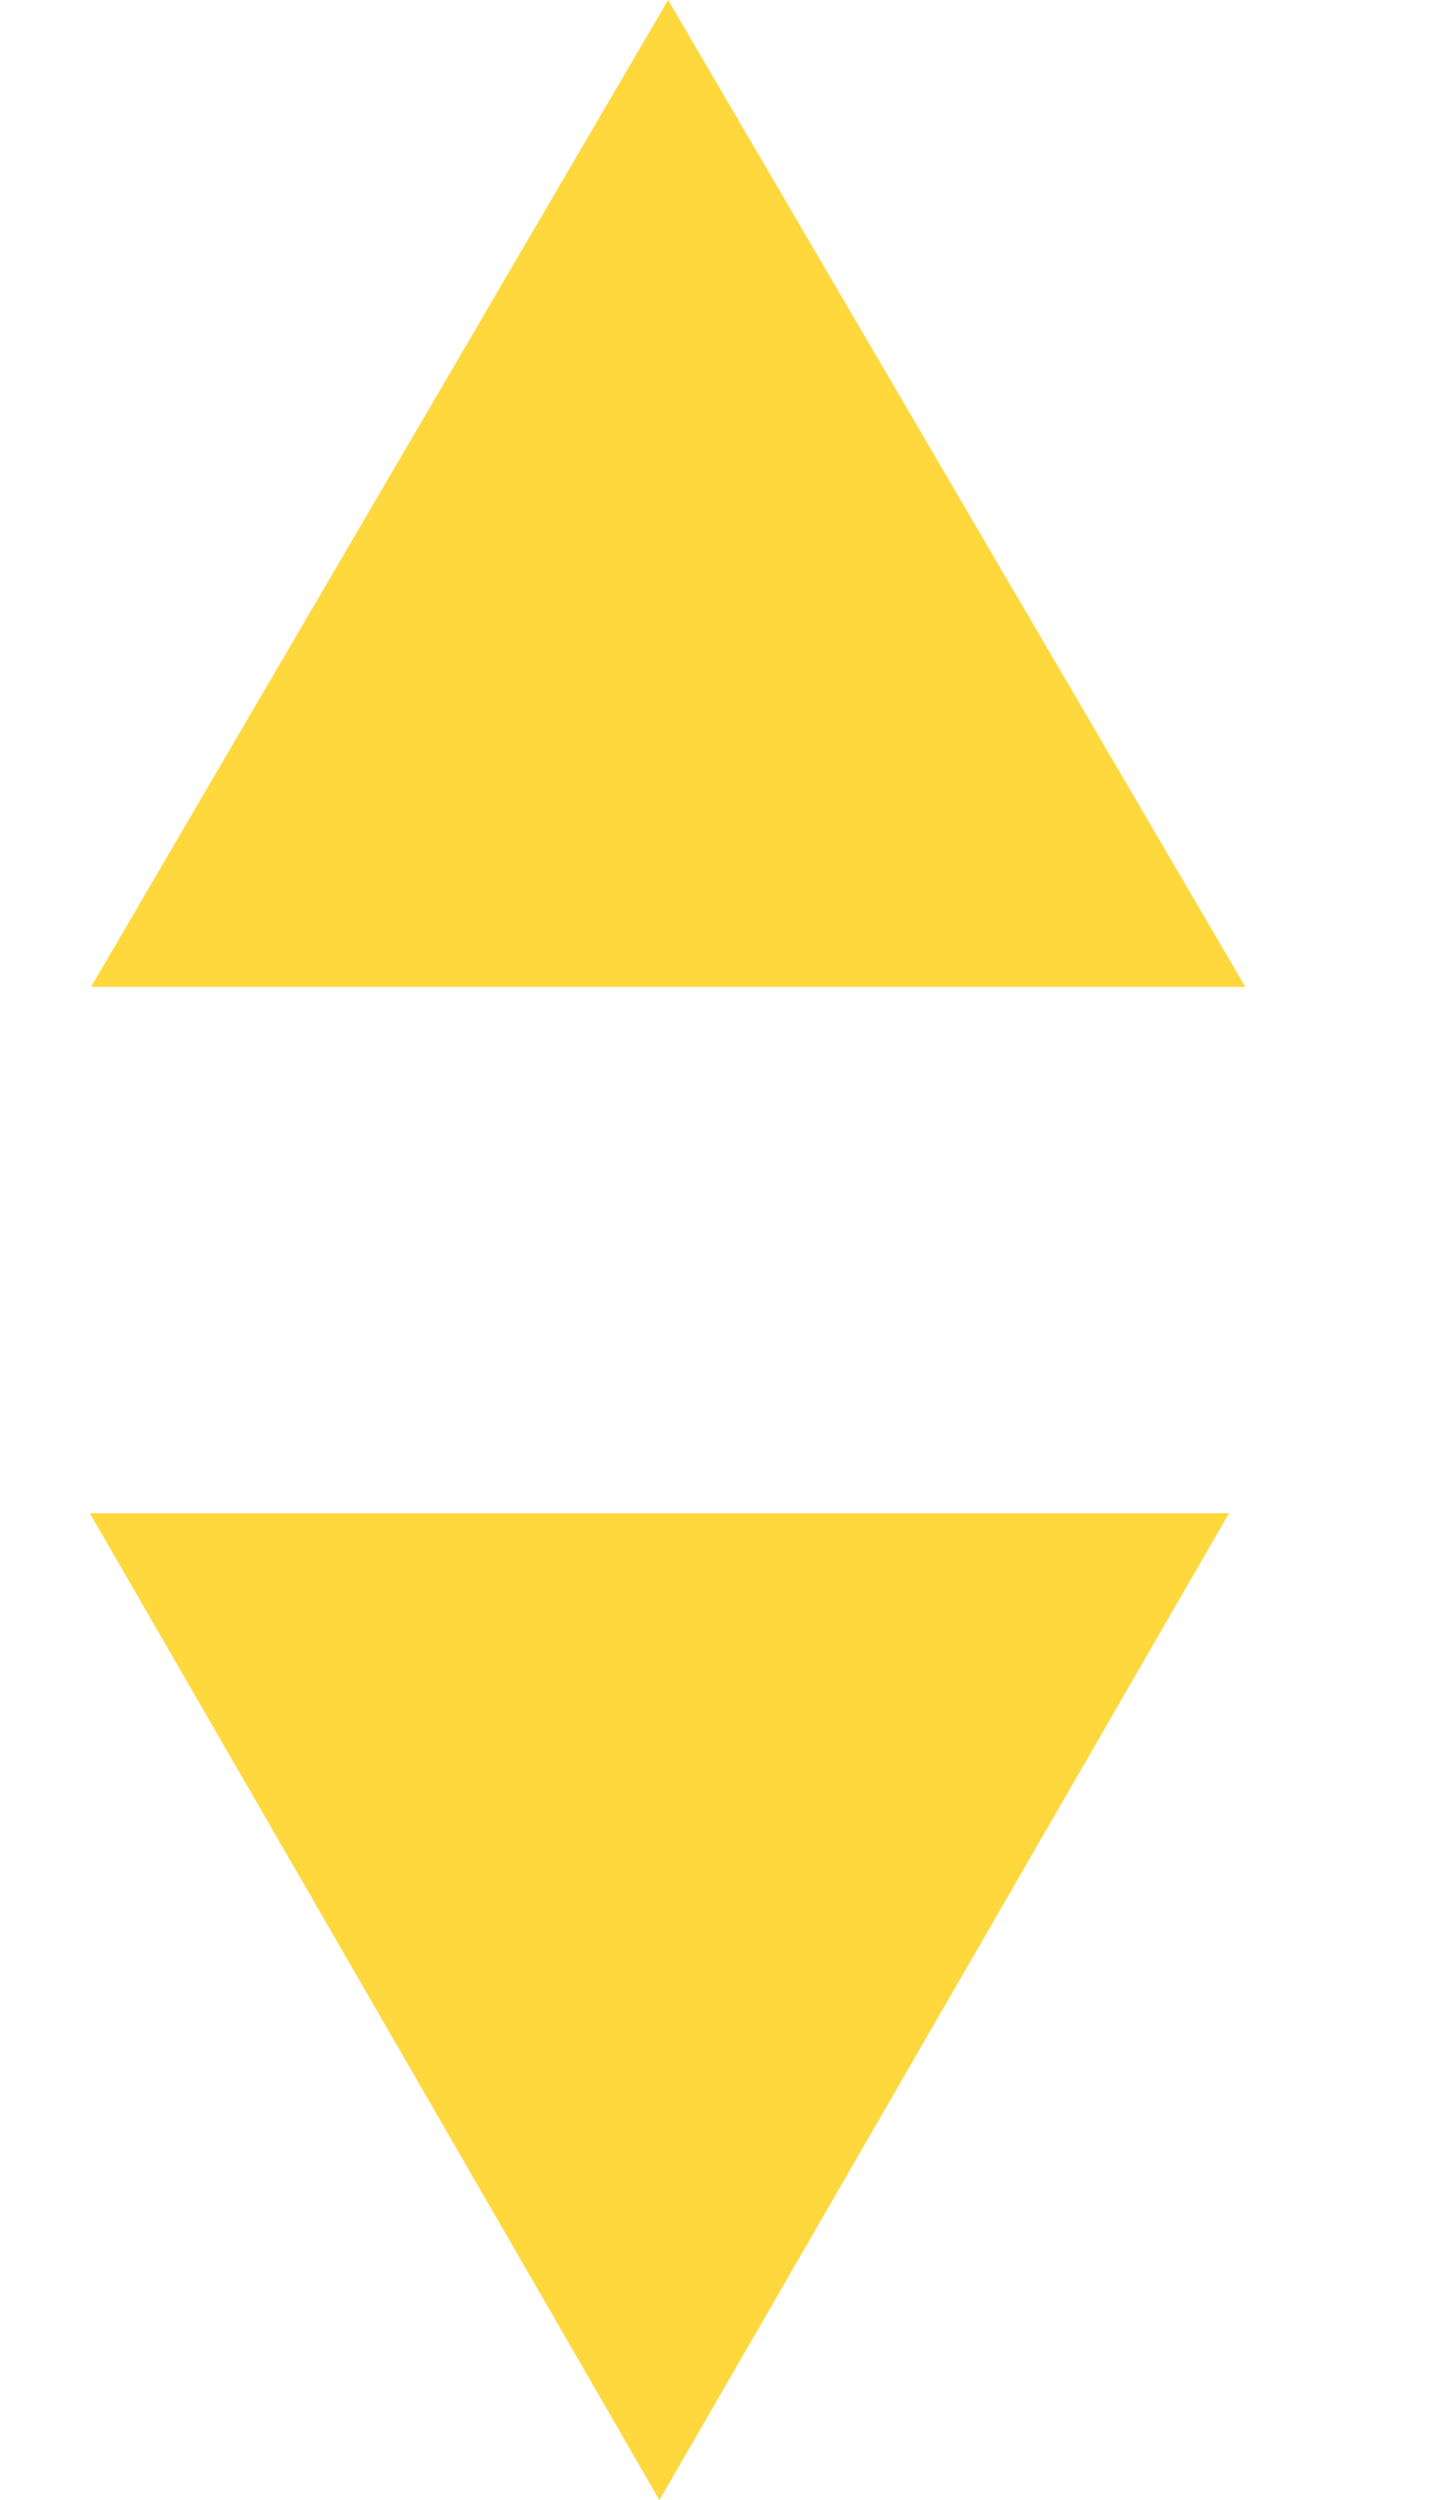 <svg width="11" height="19" viewBox="0 0 11 19" fill="none" xmlns="http://www.w3.org/2000/svg">
<path d="M5.079 0L9.467 7.5H0.692L5.079 0Z" fill="#FED83D"/>
<path d="M5.013 19L0.683 11.5L9.343 11.5L5.013 19Z" fill="#FED83D"/>
</svg>
